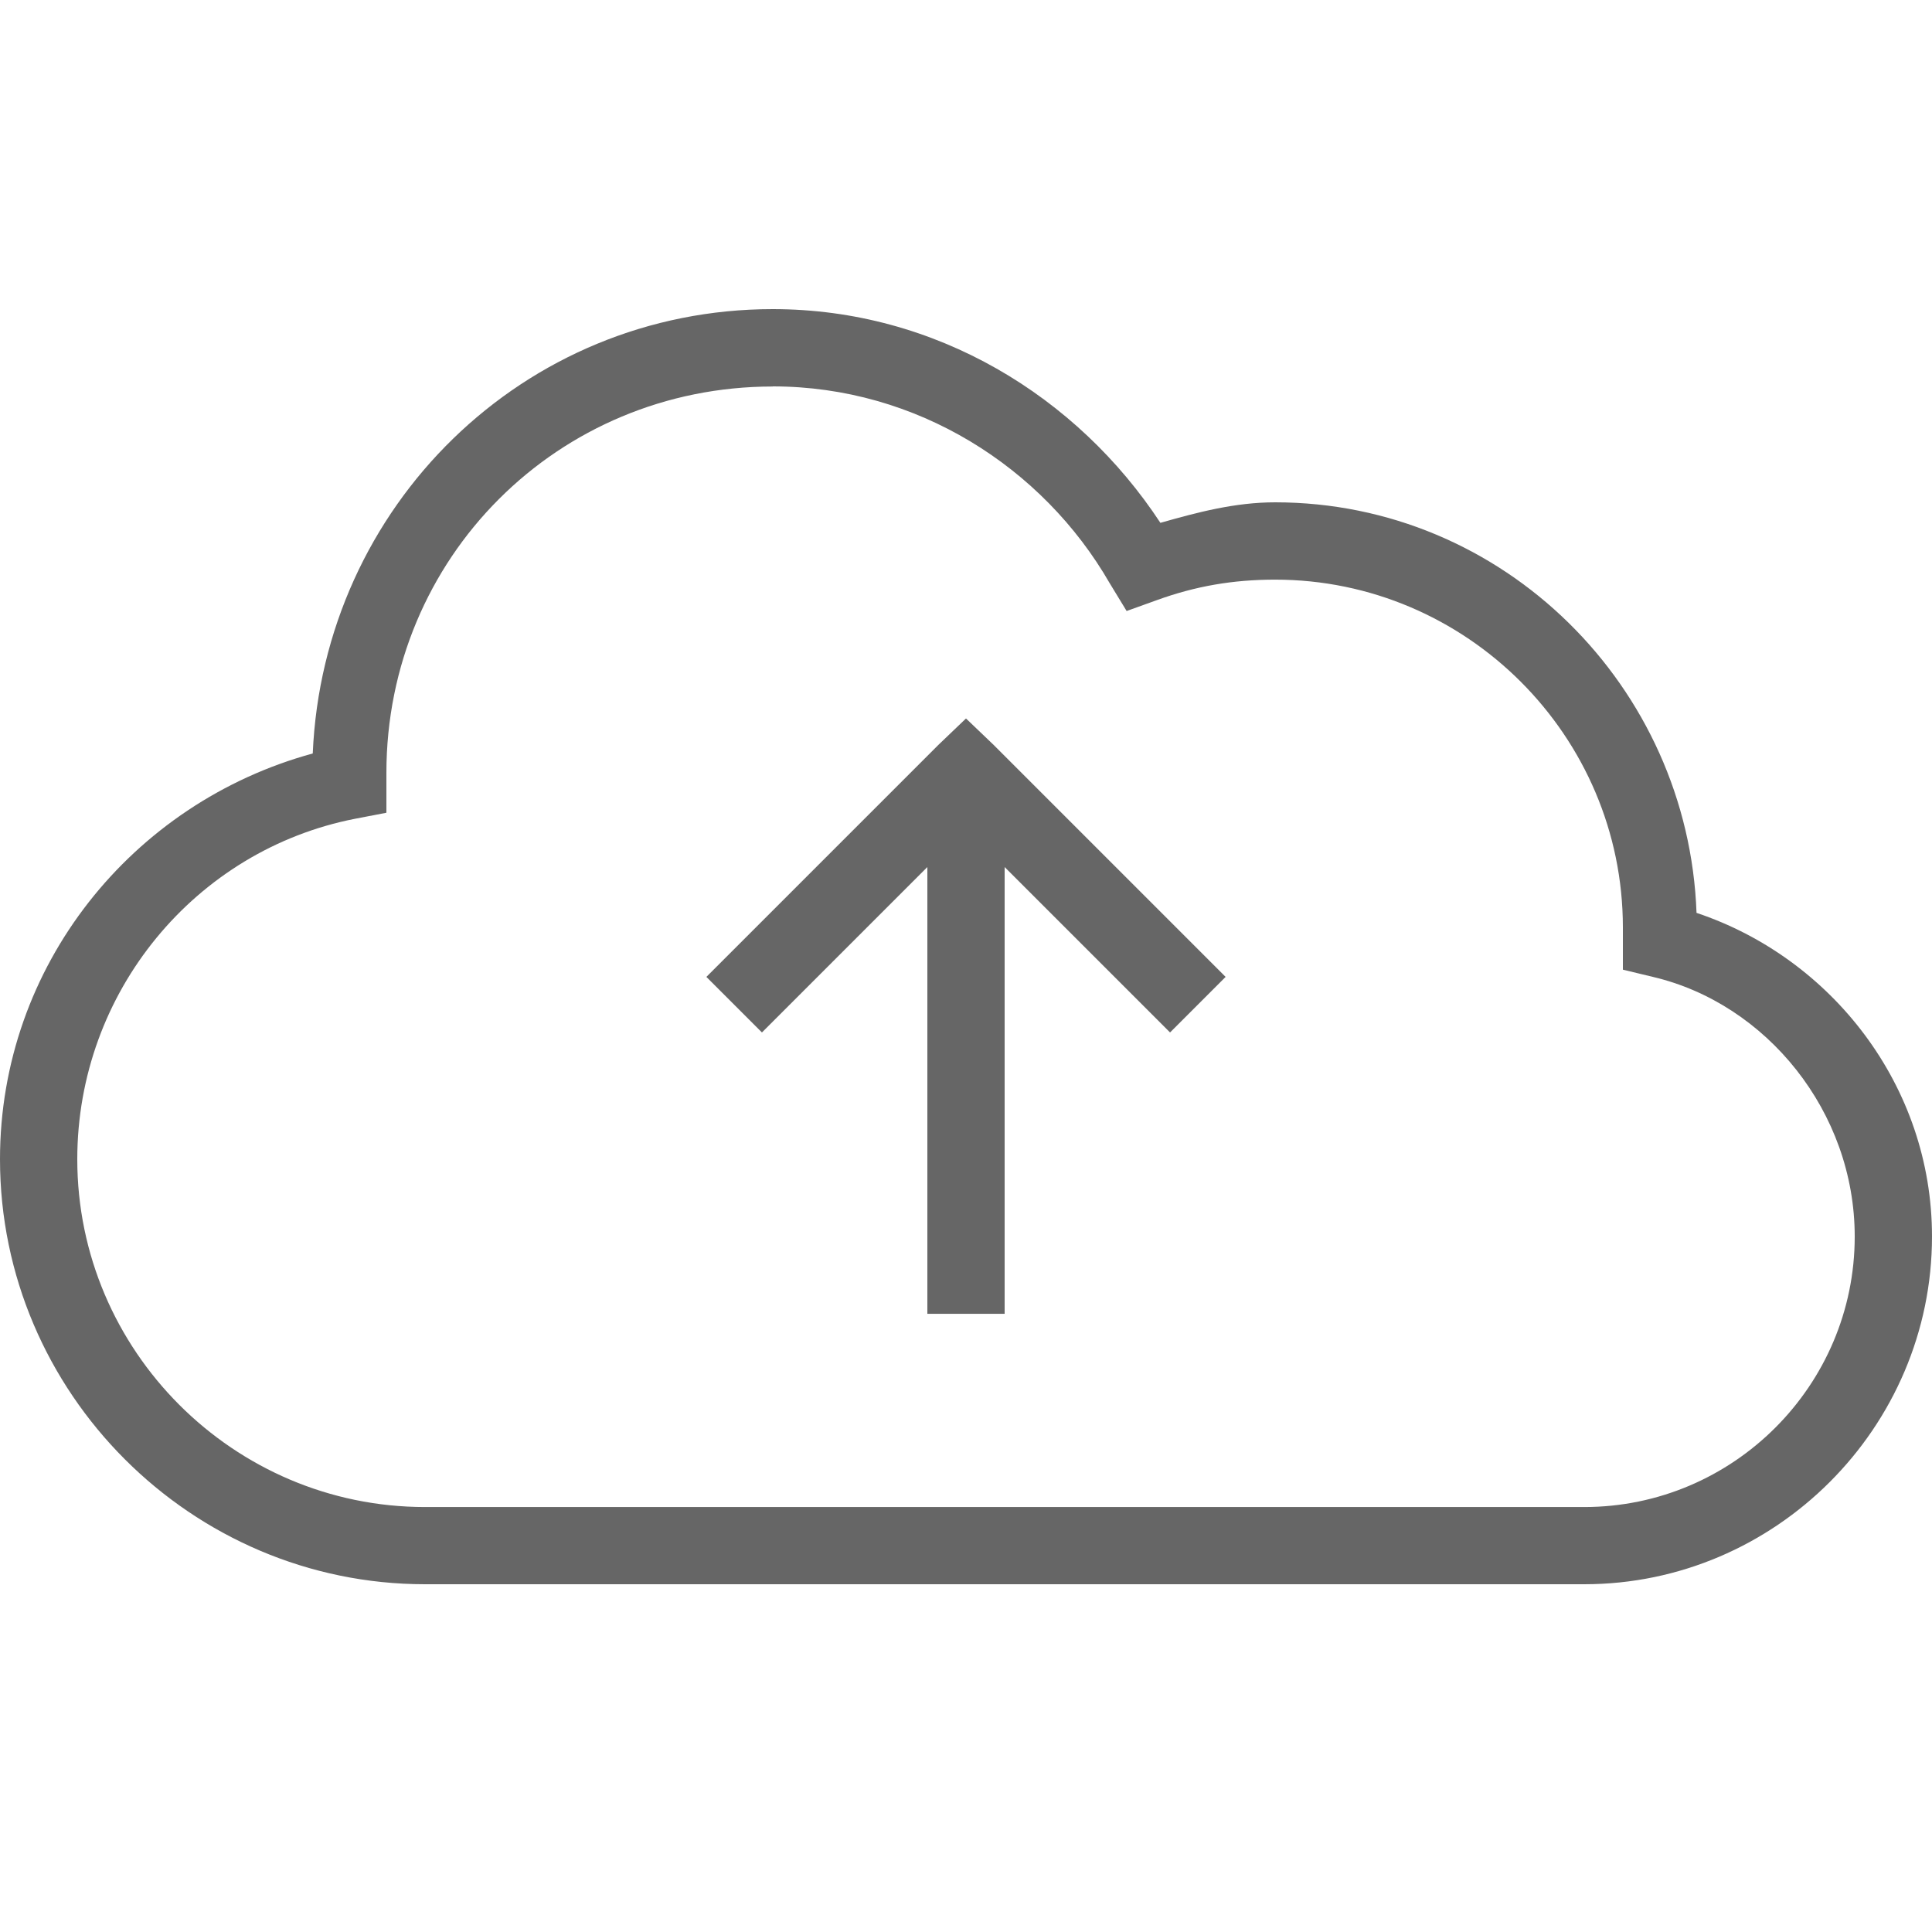 <svg fill="#666" height="50" viewBox="0 0 50 50" width="50" xmlns="http://www.w3.org/2000/svg"><path d="m20 8c-6.461 0-11.633 5.109-11.906 11.5-4.676 1.277-8.094 5.496-8.094 10.5 0 6.047 4.953 11 11 11h30c4.945 0 9-4.055 9-9 0-3.898-2.598-7.207-6.094-8.375-.211-5.863-4.996-10.625-10.906-10.625-1.039 0-2.008.258-2.969.531-2.148-3.27-5.812-5.531-10.031-5.531zm0 2c3.727 0 6.992 2.094 8.719 5.094l.438.719.781-.281c1-.363 1.973-.531 3.062-.531 4.953 0 9 4.047 9 9v1.094l.781.188c2.934.691 5.219 3.488 5.219 6.719 0 3.855-3.145 7-7 7h-30c-4.953 0-9-4.047-9-9 0-4.328 3.059-8.004 7.188-8.812l.812-.156v-1.031c0-5.566 4.434-10 10-10zm5 8.594-.719.688-6 6 1.438 1.438 4.281-4.281v11.562h2v-11.562l4.281 4.281 1.438-1.438-6-6z"/></svg>